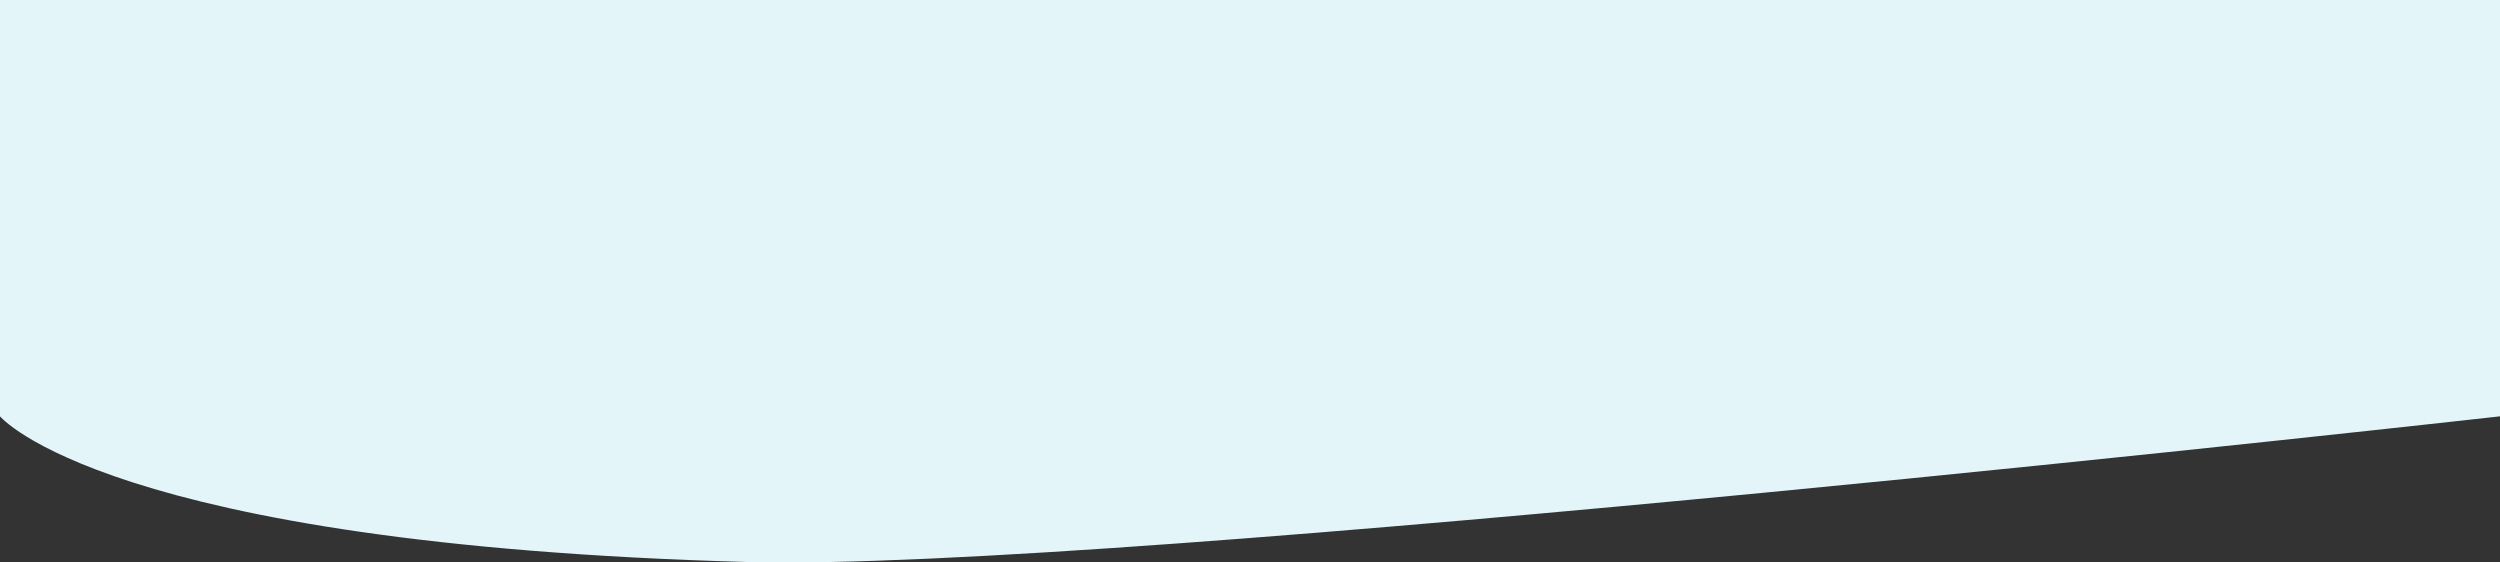 <svg class="inner-bg" width="100%" height="432" viewBox="0 0 1920 432" preserveAspectRatio="none"
                fill="none" xmlns="http://www.w3.org/2000/svg">
                <rect x="0" y="0" width="1920" height="432" fill="#333333" stroke="none"/>
                <path
                    d="M0 0H1920V319.736C1920 319.736 856.373 439.338 574.898 431.644C81.429 418.155 0 319.736 0 319.736V0Z"
                    fill="#E4F5F9" />
            </svg>